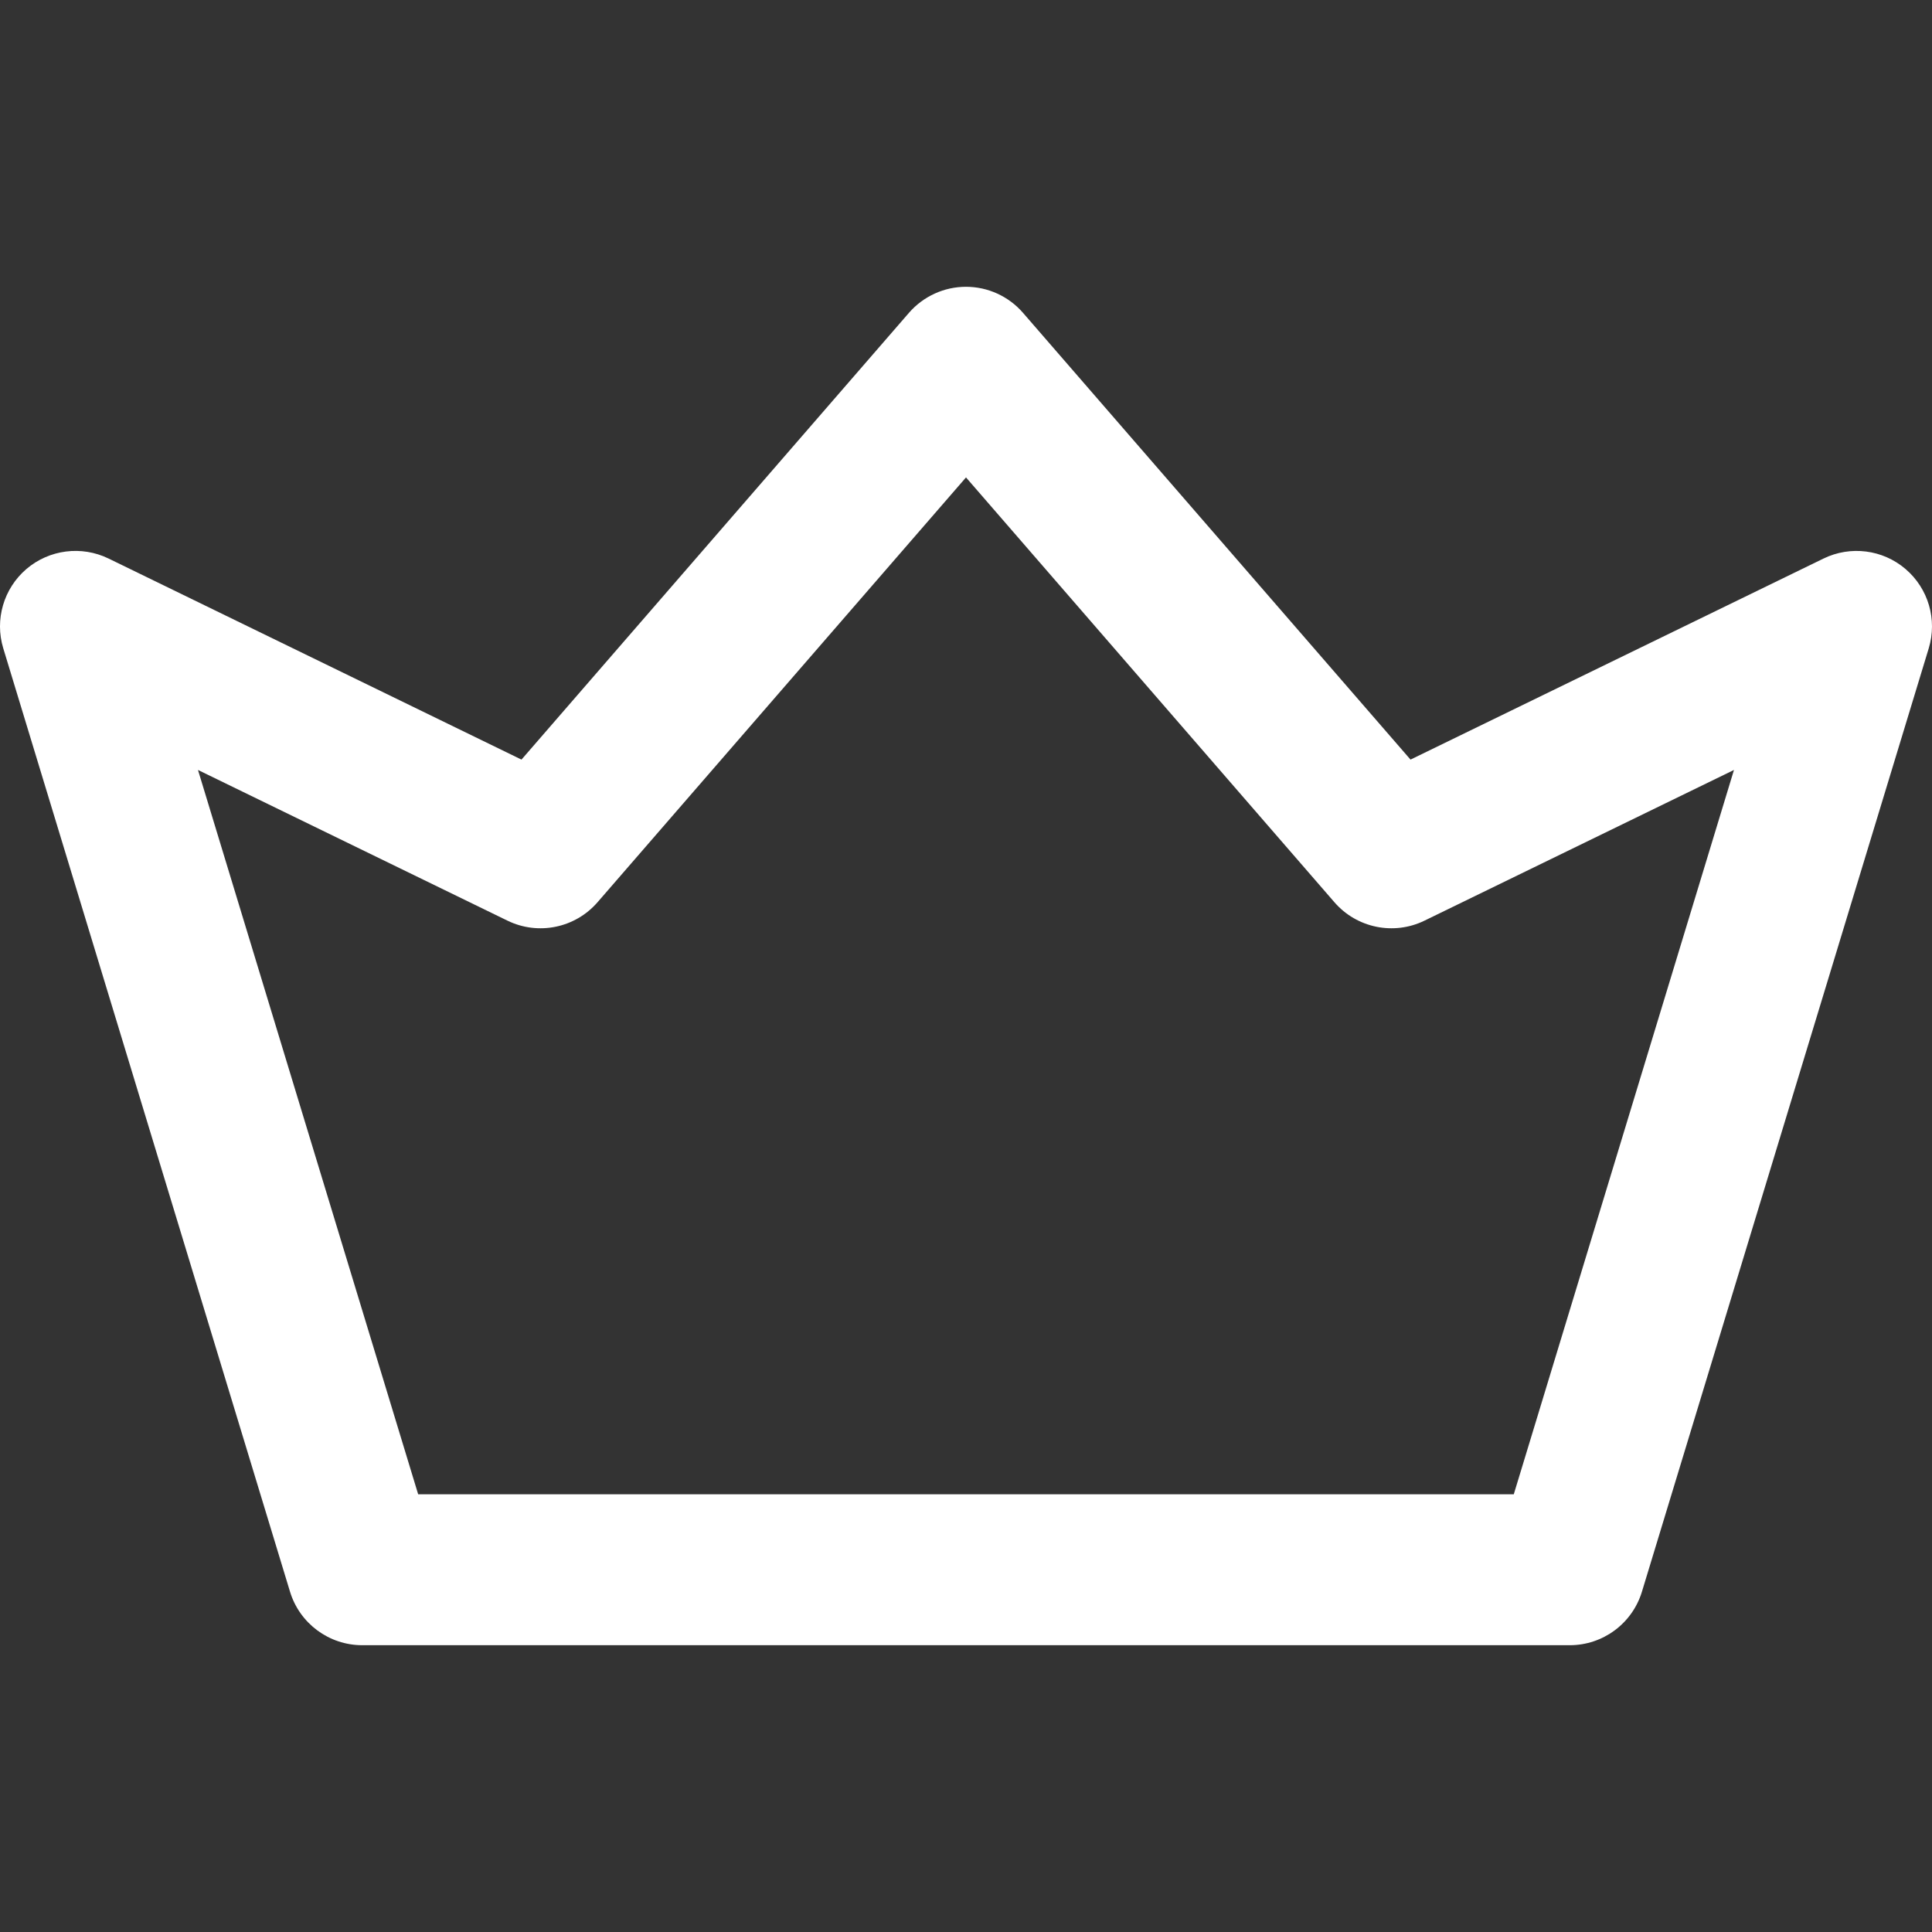 <svg width="36" height="36" viewBox="0 0 36 36" fill="none" xmlns="http://www.w3.org/2000/svg">
<rect x="0" y="0" width="36" height="36" fill="#333333" stroke="none"/>
<g clip-path="url(#clip0)">
<path d="M35.506 10.602C35.081 10.239 34.481 10.163 33.978 10.408L26.283 14.154L19.062 5.829C18.795 5.521 18.407 5.344 18 5.344C17.592 5.344 17.205 5.521 16.937 5.829L9.717 14.154L2.022 10.407C1.519 10.163 0.919 10.239 0.493 10.602C0.068 10.965 -0.102 11.546 0.061 12.081L5.404 29.659C5.584 30.251 6.131 30.656 6.75 30.656H29.25C29.869 30.656 30.415 30.251 30.595 29.659L35.939 12.081C36.102 11.546 35.932 10.965 35.506 10.602ZM28.207 27.844H7.792L3.689 14.347L9.456 17.155C10.029 17.434 10.717 17.293 11.134 16.812L18 8.896L24.865 16.812C25.282 17.293 25.971 17.434 26.543 17.155L32.31 14.347L28.207 27.844Z" fill="white"/>
</g>
<defs>
<clipPath id="clip0">
<rect width="36" height="36" fill="white"/>
</clipPath>
</defs>
</svg>
